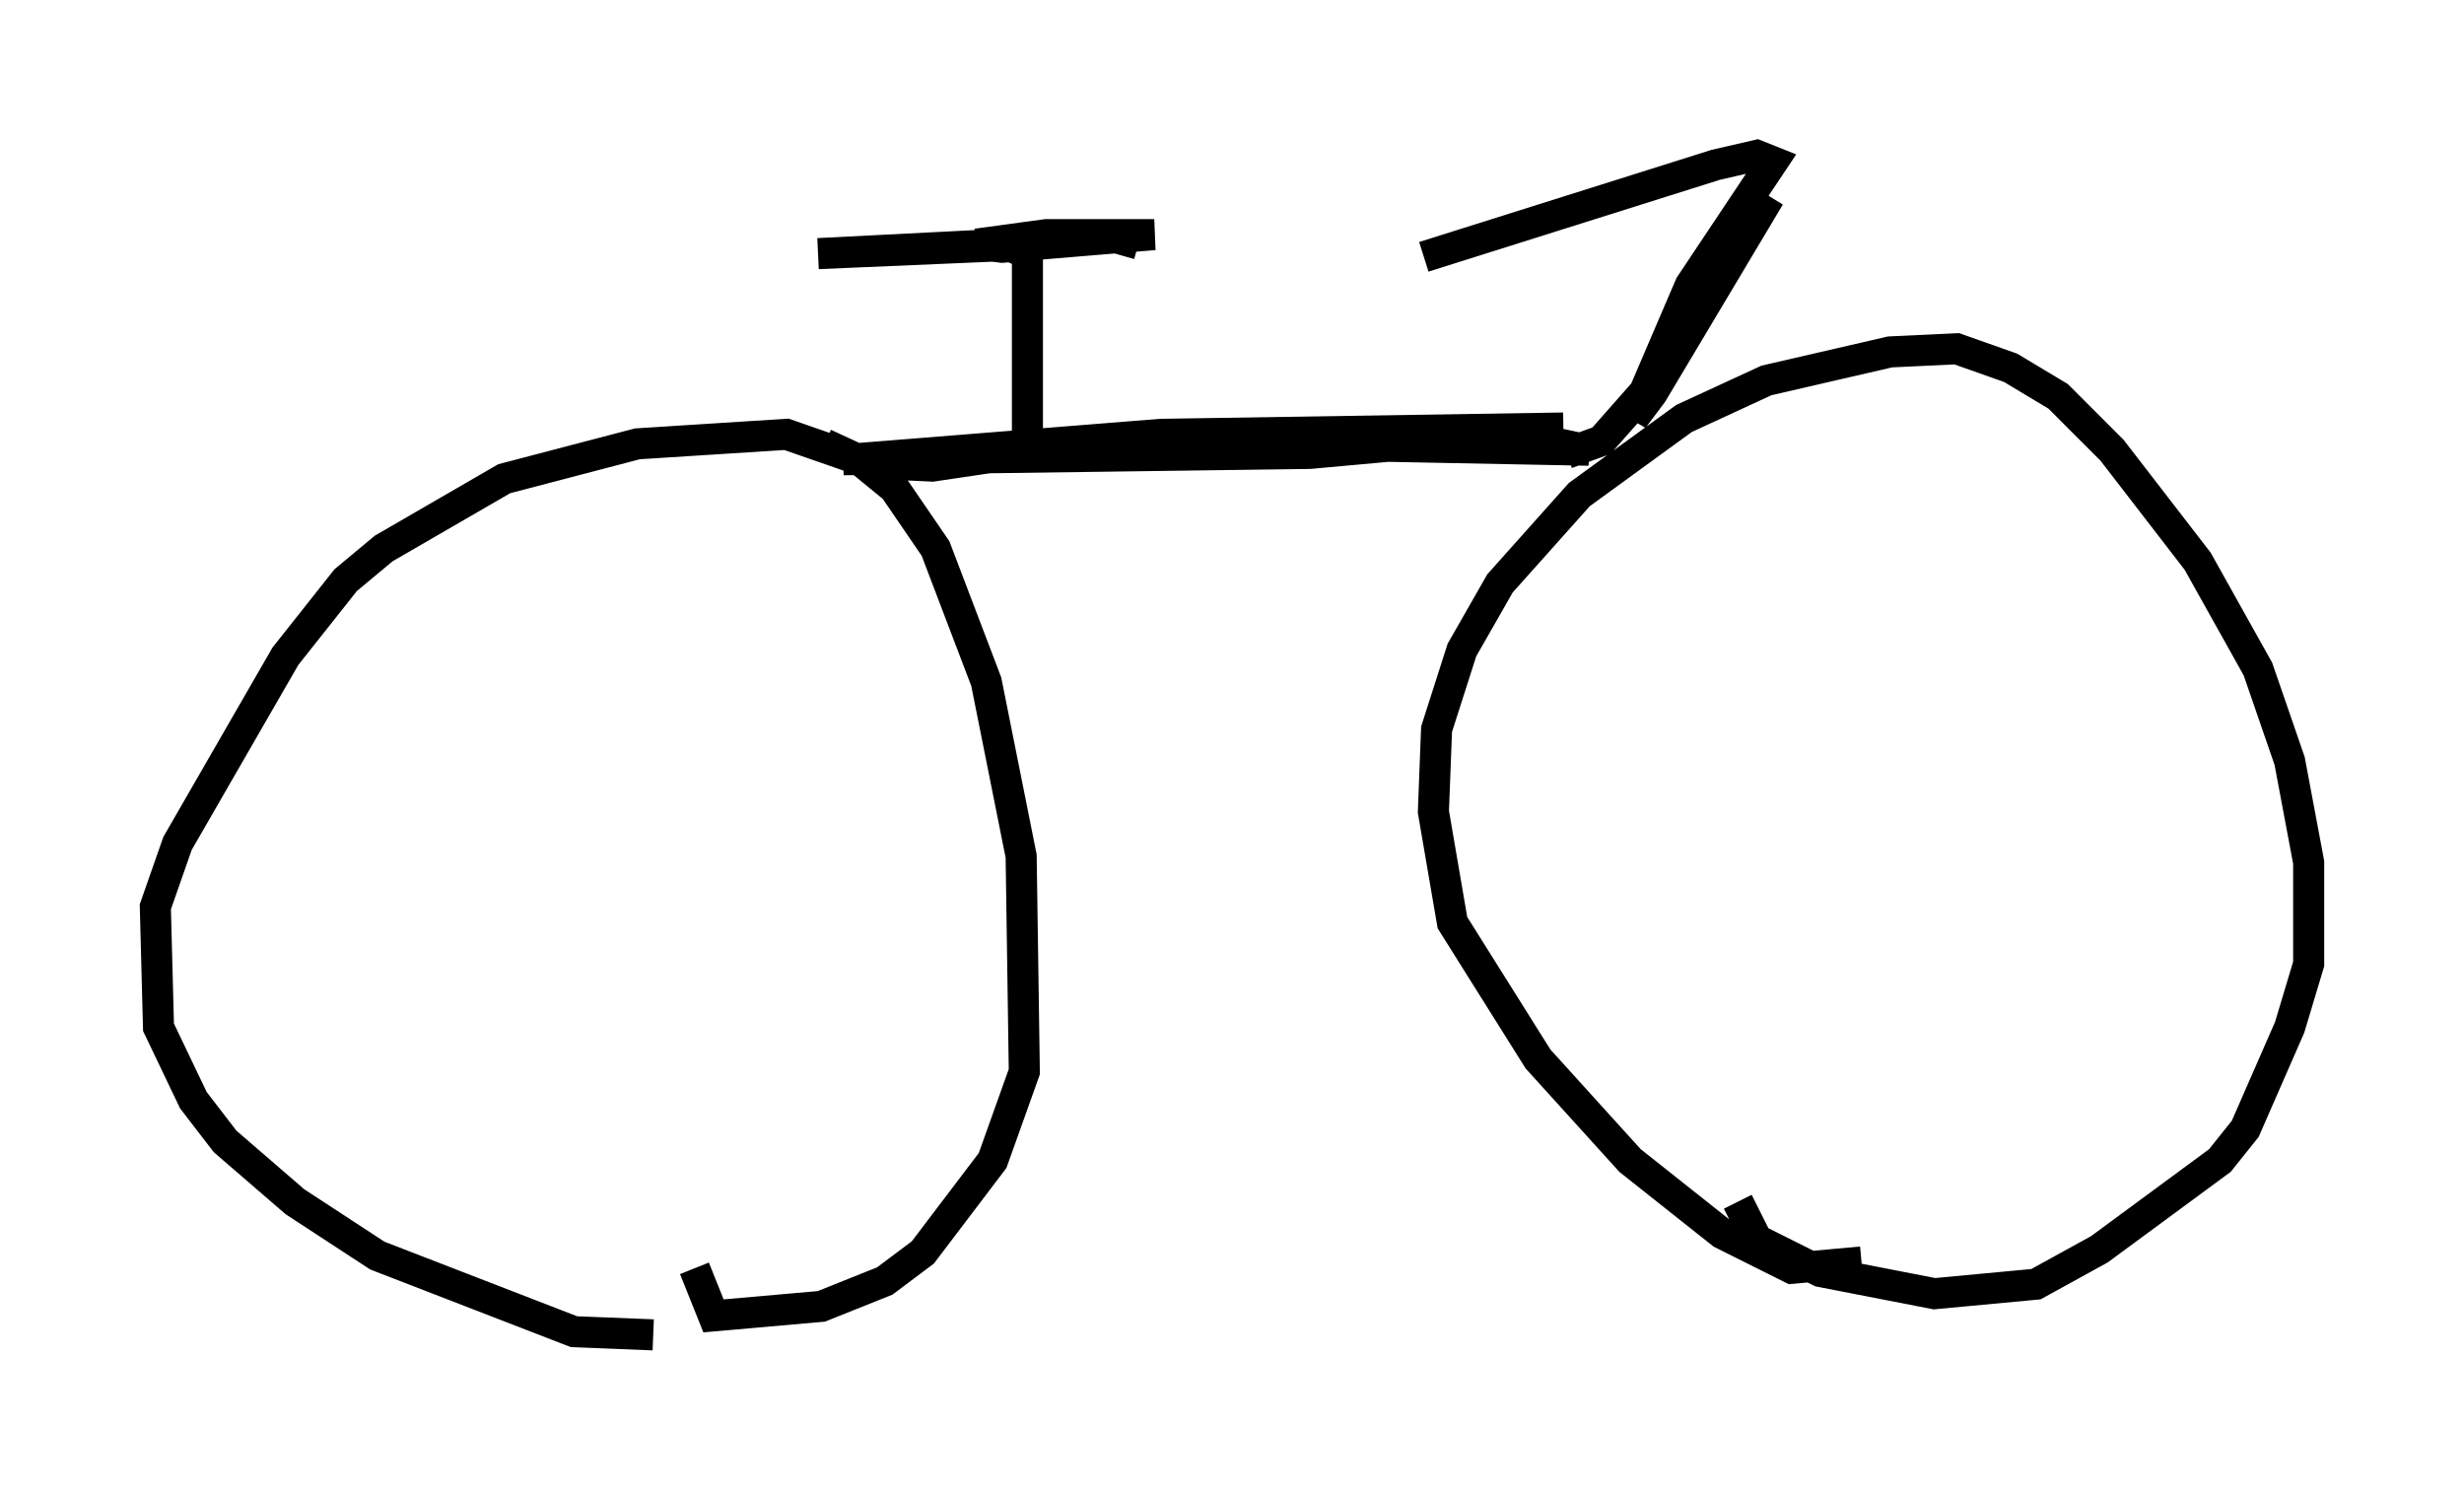 <?xml version="1.0" encoding="utf-8" ?>
<svg baseProfile="full" height="47.975" version="1.1" width="79.315" xmlns="http://www.w3.org/2000/svg" xmlns:ev="http://www.w3.org/2001/xml-events" xmlns:xlink="http://www.w3.org/1999/xlink"><defs /><rect fill="white" height="47.975" width="79.315" x="0" y="0" /><path d="M22.865, 42.567 m-1.838, 0.408 l-2.552, -0.102 -6.329, -2.45 l-2.654, -1.735 -2.246, -1.94 l-1.021, -1.327 -1.123, -2.348 l-0.102, -3.879 0.715, -2.042 l3.471, -6.023 1.94, -2.45 l1.225, -1.021 3.879, -2.246 l4.288, -1.123 4.798, -0.306 l2.348, 0.817 1.123, 0.919 l1.327, 1.94 1.633, 4.288 l1.123, 5.615 0.102, 6.942 l-1.021, 2.858 -2.246, 2.96 l-1.225, 0.919 -2.042, 0.817 l-3.471, 0.306 -0.613, -1.531 m37.567, -0.204 l-2.246, 0.204 -2.246, -1.123 l-2.96, -2.348 -2.96, -3.267 l-2.756, -4.39 -0.613, -3.573 l0.102, -2.654 0.817, -2.552 l1.225, -2.144 2.552, -2.858 l3.369, -2.45 2.654, -1.225 l3.981, -0.919 2.144, -0.102 l1.735, 0.613 1.531, 0.919 l1.735, 1.735 2.756, 3.573 l1.94, 3.471 1.021, 2.96 l0.613, 3.267 0.0, 3.267 l-0.613, 2.042 -1.429, 3.267 l-0.817, 1.021 -3.879, 2.858 l-2.042, 1.123 -3.267, 0.306 l-3.675, -0.715 -2.042, -1.021 l-0.613, -1.225 m-29.4, -24.398 l1.327, 0.613 2.144, 0.102 l5.513, -0.817 15.619, 0.306 l-1.429, -0.306 -3.063, 0.0 l-4.492, 0.408 -15.006, 0.204 l10.208, -0.817 12.965, -0.204 m-17.252, 0.51 l0.0, -6.125 -0.715, -0.306 l-6.023, 0.306 7.146, -0.306 l3.675, -0.306 -3.471, 0.0 l-2.246, 0.306 0.817, 0.102 l3.675, -0.306 0.715, 0.204 m13.781, 6.738 l1.123, -0.408 1.531, -1.735 l3.879, -6.125 -3.777, 6.329 l-0.613, 0.817 1.838, -4.288 l2.654, -3.981 -0.51, -0.204 l-1.327, 0.306 -9.392, 2.96 " fill="none" stroke="black" stroke-width="1" /></svg>